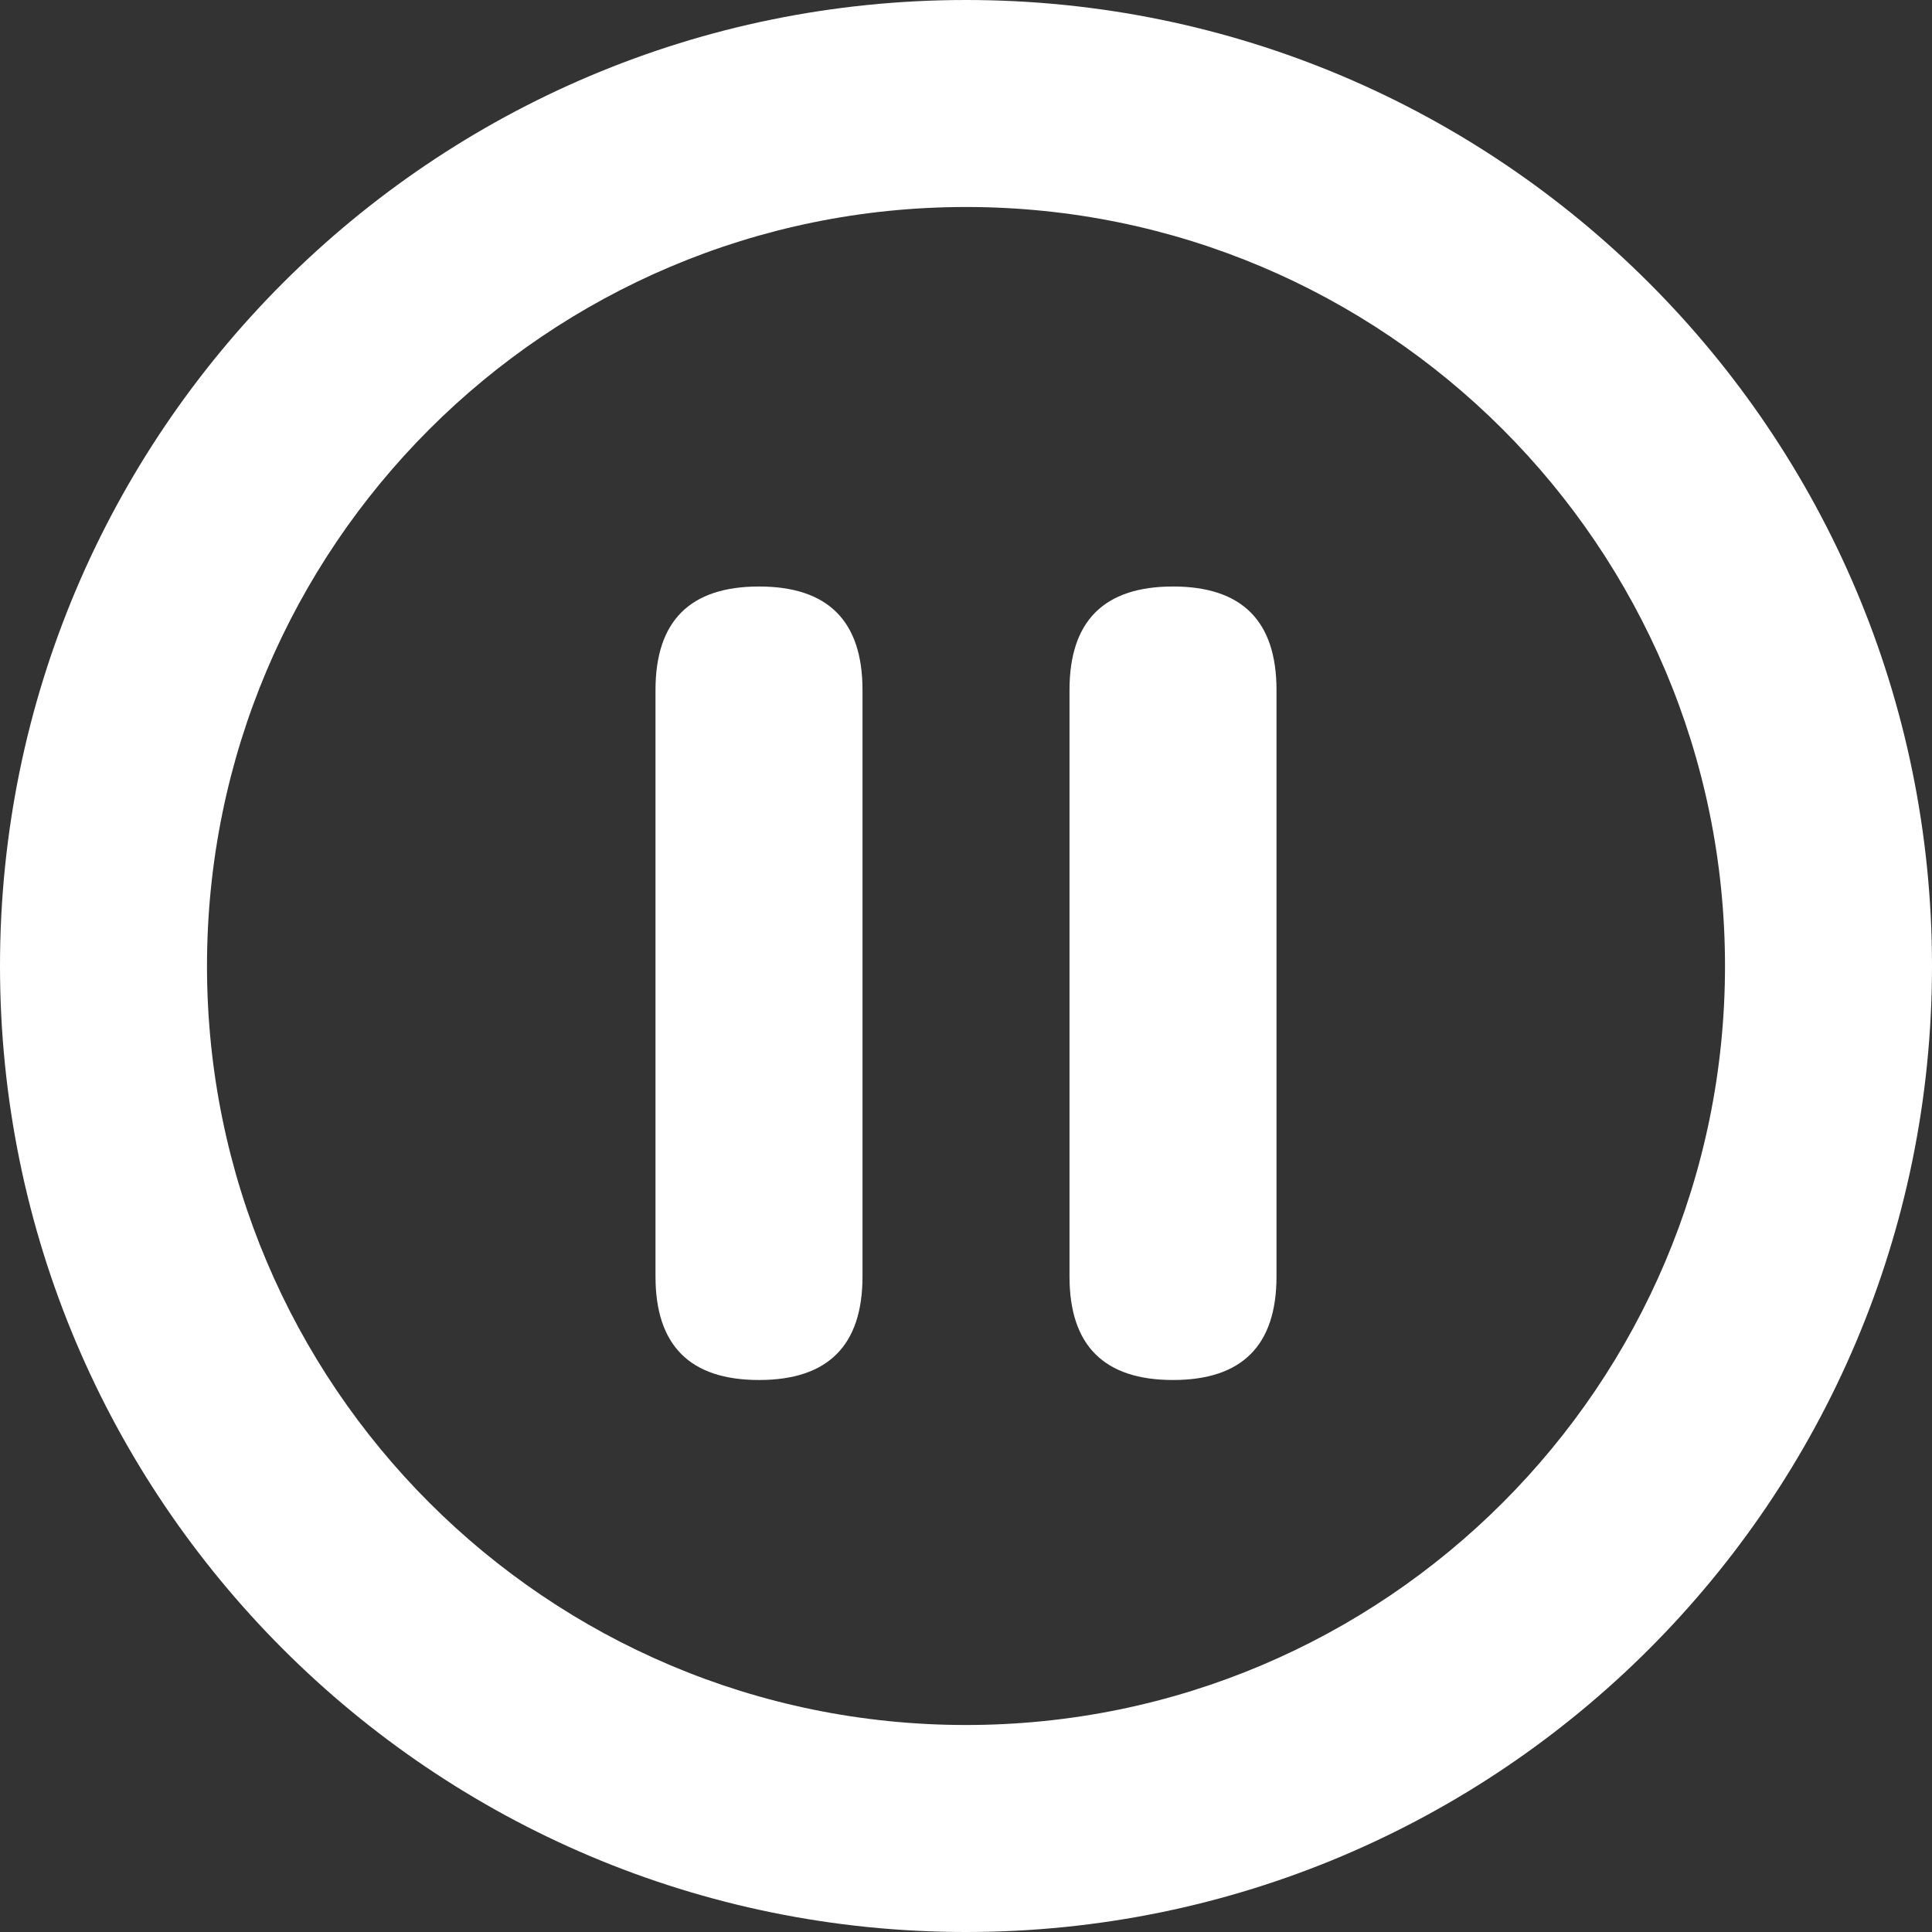 <?xml version="1.0" standalone="no"?><!DOCTYPE svg PUBLIC "-//W3C//DTD SVG 1.1//EN" "http://www.w3.org/Graphics/SVG/1.1/DTD/svg11.dtd"><svg t="1628322131211" class="icon" viewBox="0 0 1024 1024" version="1.1" xmlns="http://www.w3.org/2000/svg" p-id="5585" xmlns:xlink="http://www.w3.org/1999/xlink" width="64" height="64"><rect x="0" y="0" width="1024" height="1024" fill="#333333" stroke="none"/><defs><style type="text/css"></style></defs><path d="M512 0C229.234 0 0 229.234 0 512s229.234 512 512 512 512-229.234 512-512S794.766 0 512 0z m0 914.286C289.829 914.286 109.714 734.171 109.714 512S289.829 109.714 512 109.714s402.286 180.114 402.286 402.286-180.114 402.286-402.286 402.286z" p-id="5586" fill="#ffffff"></path><path d="M347.429 310.857m54.857 0l0 0q54.857 0 54.857 54.857l0 310.857q0 54.857-54.857 54.857l0 0q-54.857 0-54.857-54.857l0-310.857q0-54.857 54.857-54.857Z" p-id="5587" fill="#ffffff"></path><path d="M566.857 310.857m54.857 0l0 0q54.857 0 54.857 54.857l0 310.857q0 54.857-54.857 54.857l0 0q-54.857 0-54.857-54.857l0-310.857q0-54.857 54.857-54.857Z" p-id="5588" fill="#ffffff"></path></svg>